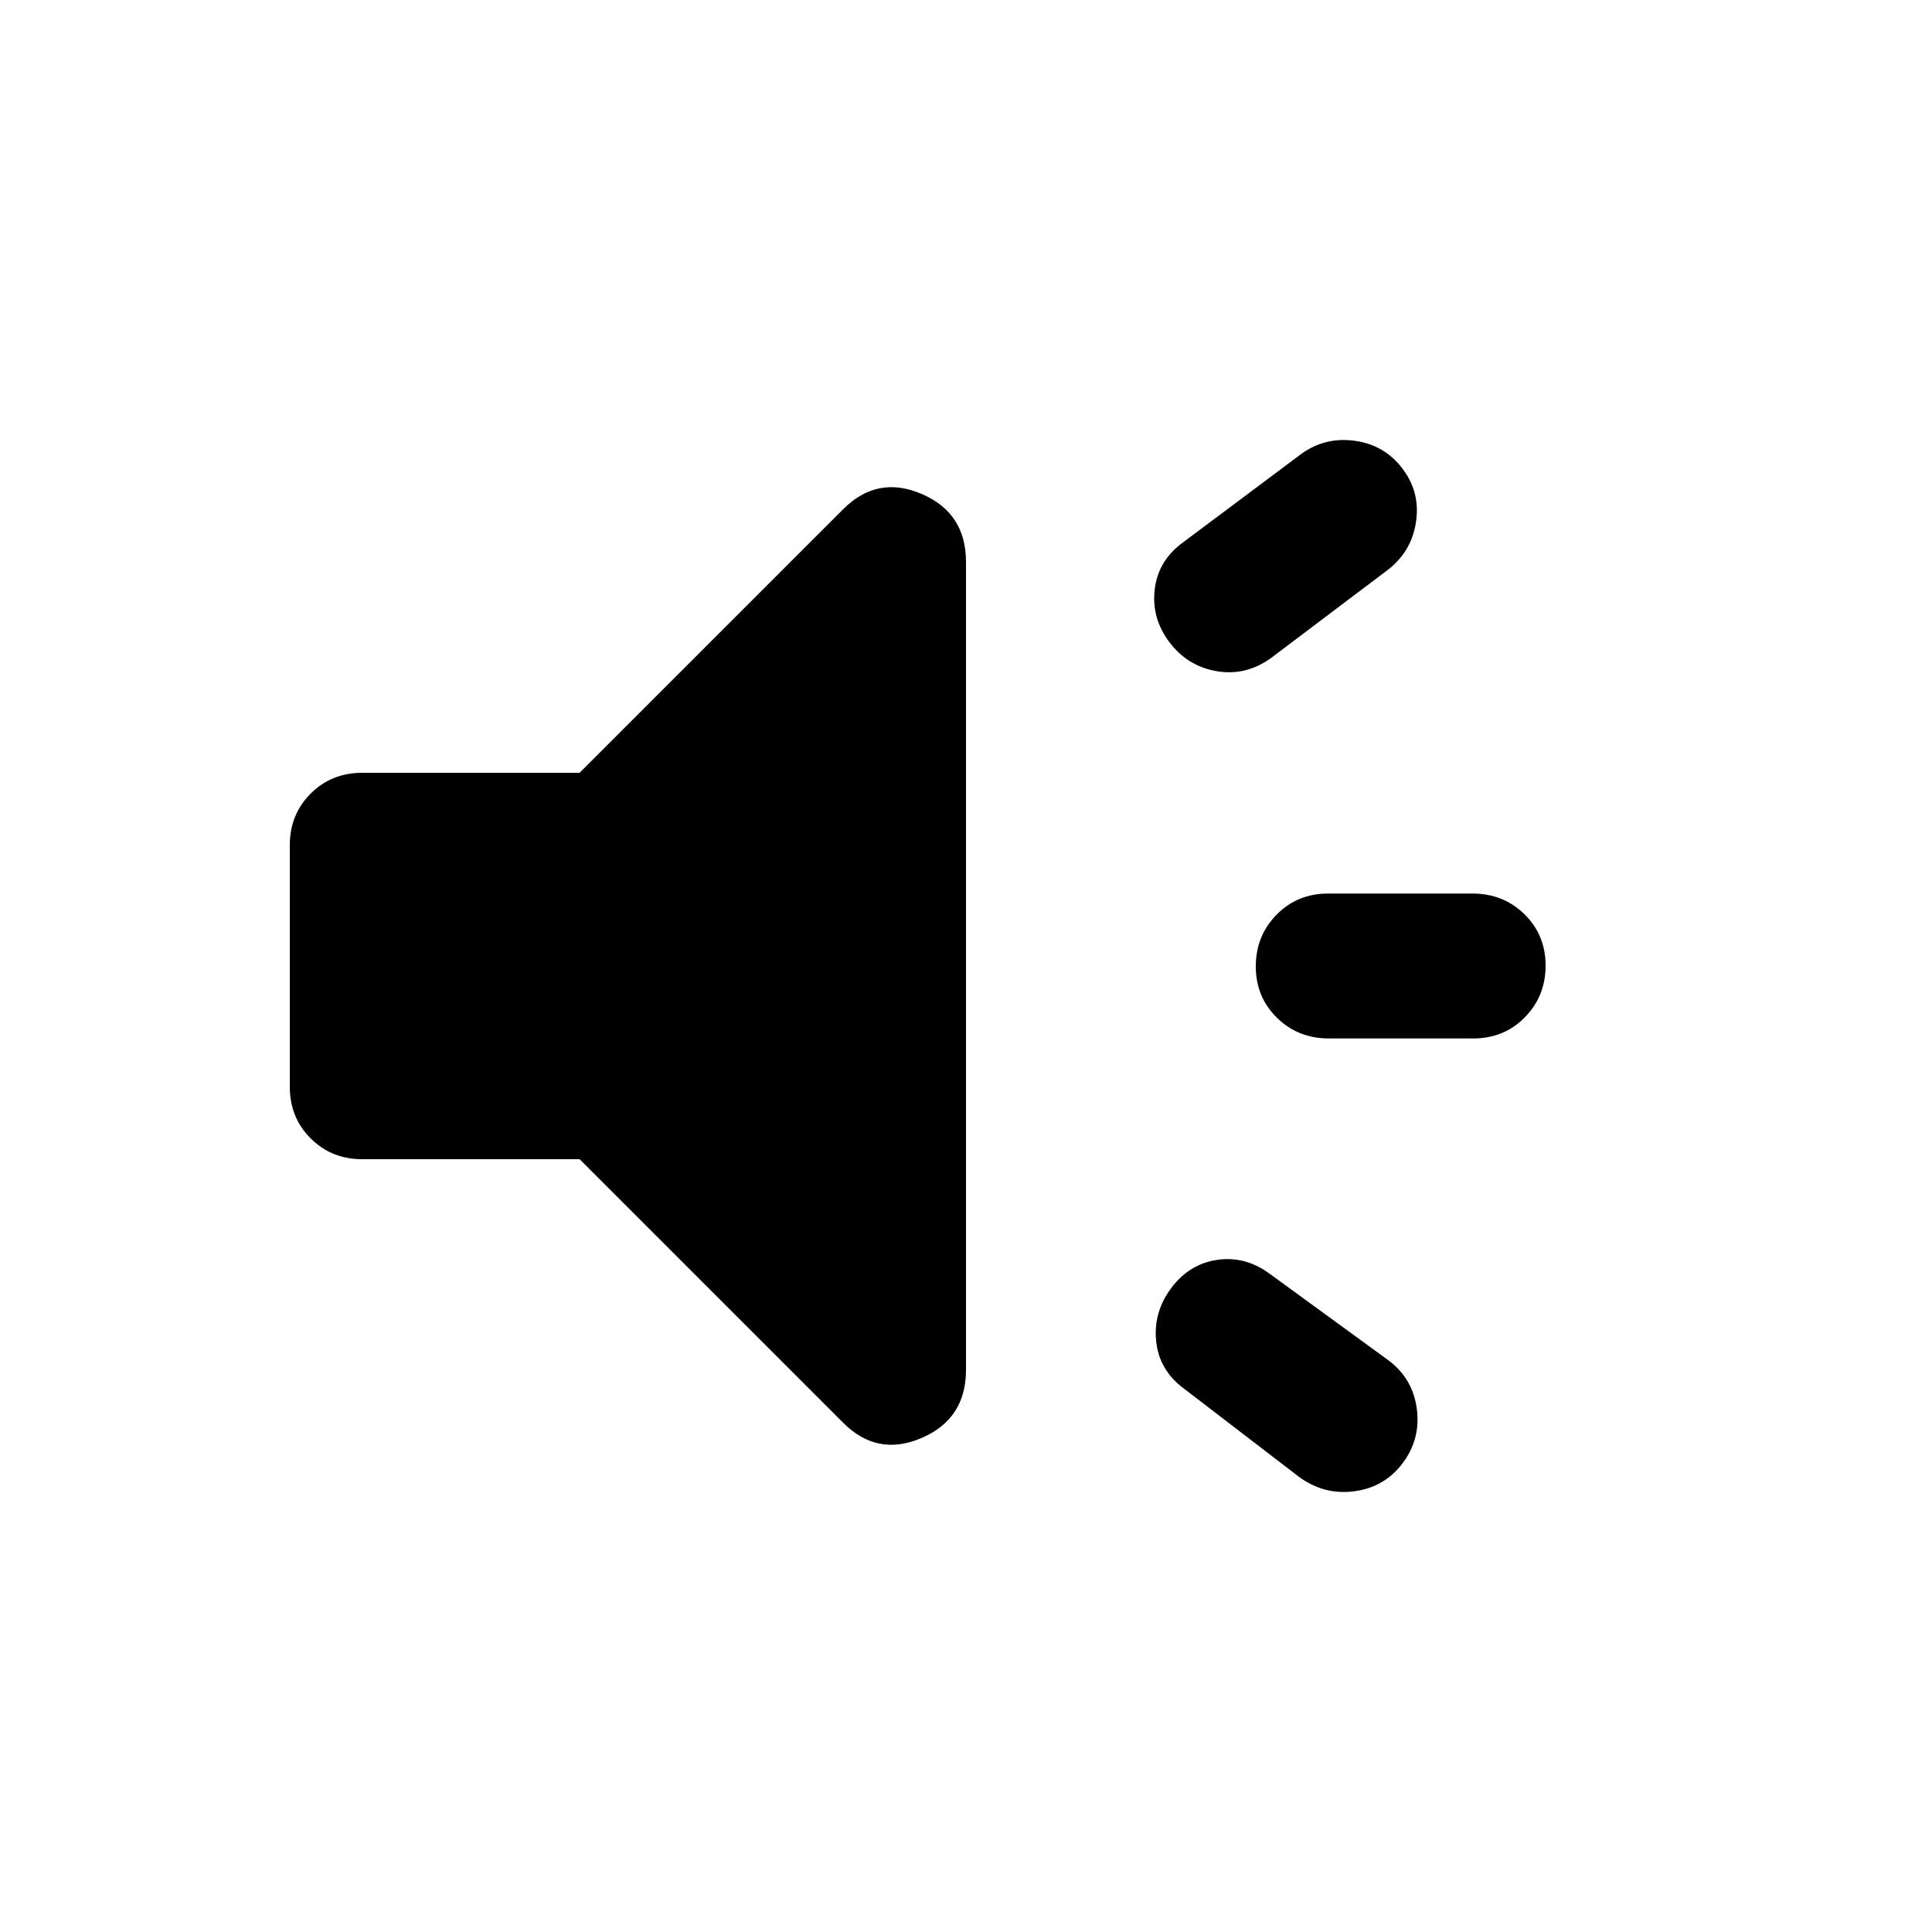 <svg xmlns="http://www.w3.org/2000/svg" height="20" viewBox="0 -960 960 960" width="20"><path d="M732.088-444h-71.825Q645-444 634.5-454.289q-10.5-10.29-10.5-25.5Q624-495 634.325-505.5 644.65-516 659.912-516h71.825Q747-516 757.5-505.711q10.5 10.29 10.5 25.5Q768-465 757.675-454.5 747.35-444 732.088-444ZM582-320q9-12 22.913-14T631-327l59 43q12 9 14 24t-7 27q-9 12-24 14t-27.478-7.118l-57.044-43.764Q576-279 574.5-293.5 573-308 582-320Zm106.522-356.029-57.044 43.058Q619-624 604.5-626.5 590-629 581-641t-7.195-26.4q1.805-14.4 14.439-23.4L646-734q12-9 27-7t24 14q9 12 6.5 27t-14.978 23.971ZM288-384H180q-15.3 0-25.65-10.35Q144-404.7 144-420v-120q0-15.3 10.35-25.65Q164.7-576 180-576h108l131-131q17-17 39-7.548t22 33.757v401.486Q480-255 458-245.5t-39-7.5L288-384Z"/></svg>
